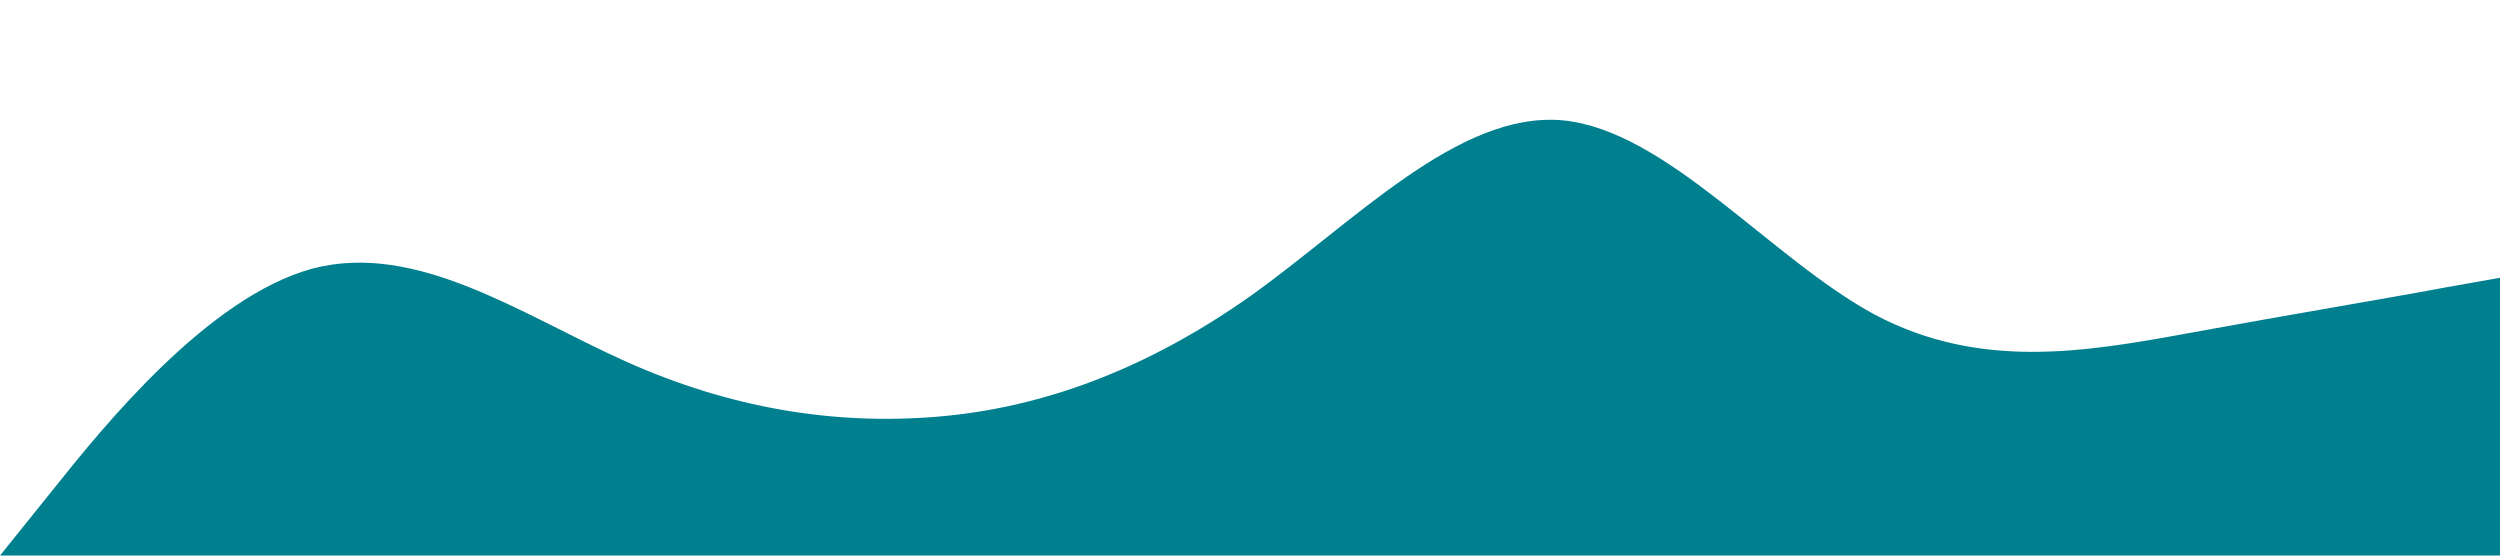 <svg xmlns="http://www.w3.org/2000/svg" viewBox="0 0 1440 320">
              <path
                fill="#00808F"
                fill-opacity="1"
                d="M0,320L30,282.7C60,245,120,171,180,154.7C240,139,300,181,360,208C420,235,480,245,540,240C600,235,660,213,720,170.7C780,128,840,64,900,69.3C960,75,1020,149,1080,181.3C1140,213,1200,203,1260,192C1320,181,1380,171,1410,165.3L1440,160L1440,320L1410,320C1380,320,1320,320,1260,320C1200,320,1140,320,1080,320C1020,320,960,320,900,320C840,320,780,320,720,320C660,320,600,320,540,320C480,320,420,320,360,320C300,320,240,320,180,320C120,320,60,320,30,320L0,320Z"
              ></path>
            </svg>